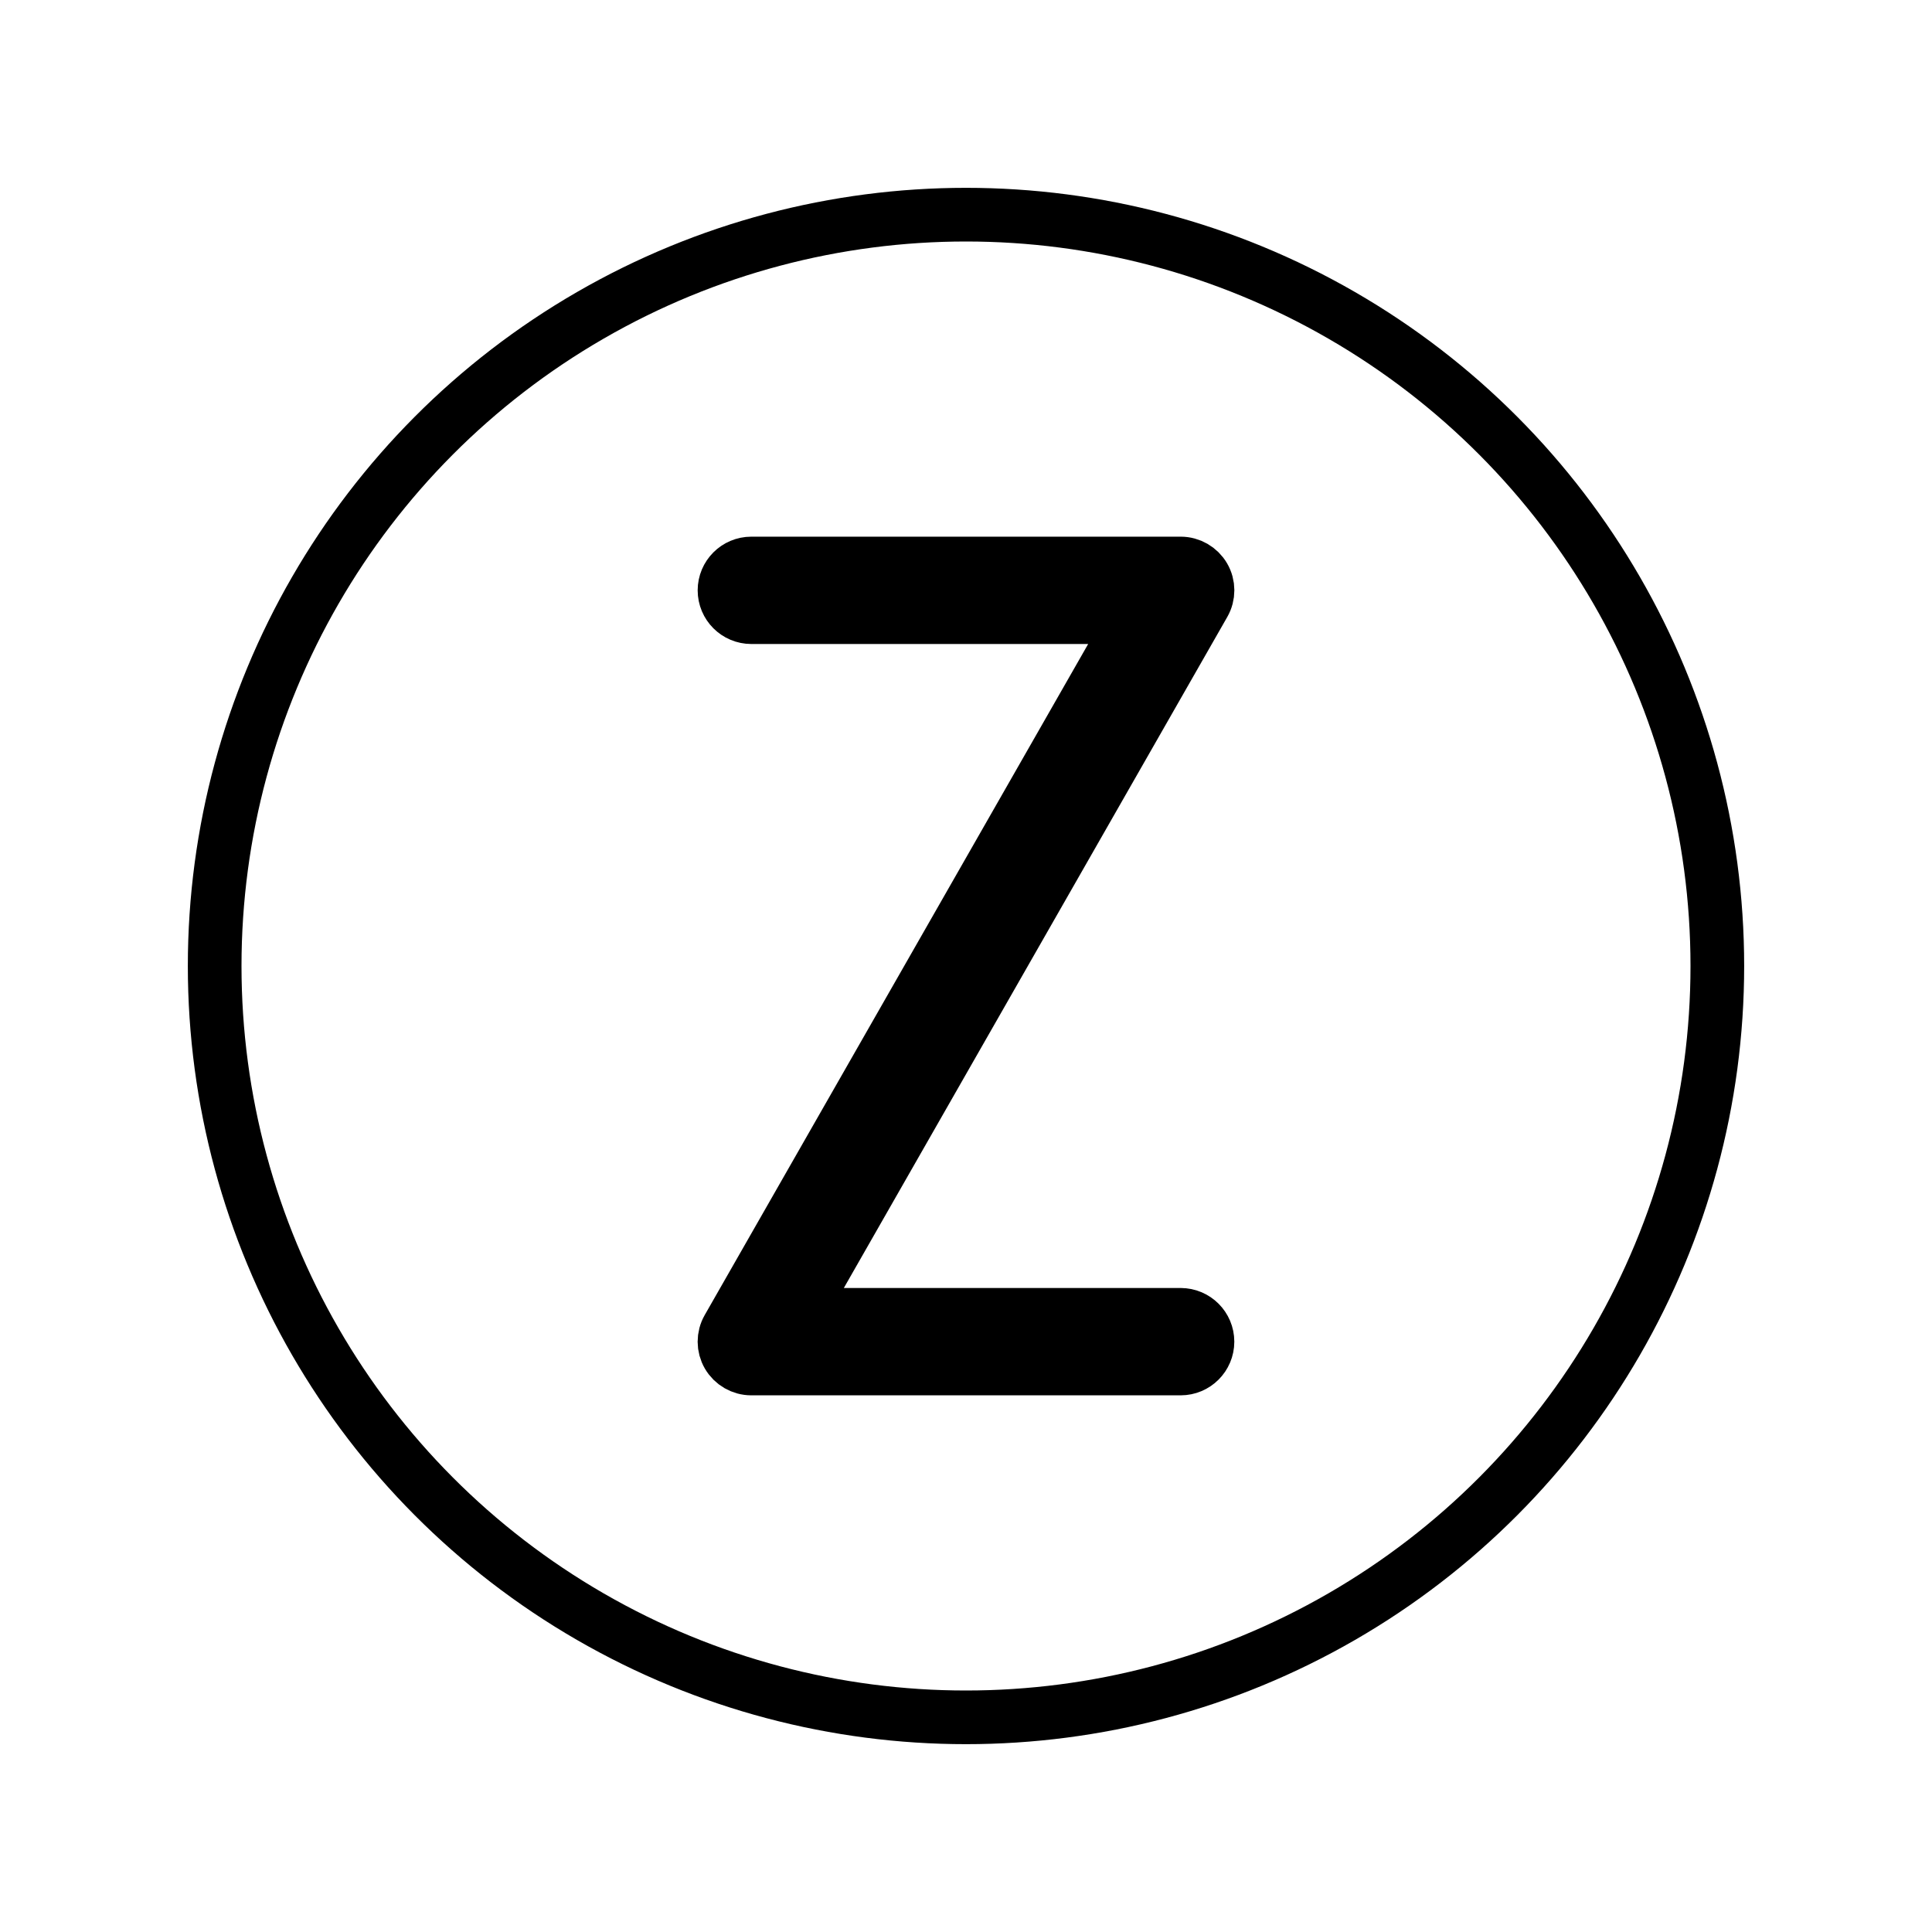 <svg id="emoji" viewBox="0 0 72 72" xmlns="http://www.w3.org/2000/svg">
  <g id="color">
    <path d="M44,49h-14.276l15.145-26.504c.177-.31,.176-.69-.003-.998-.18-.308-.509-.498-.865-.498H28c-.553,0-1,.448-1,1s.447,1,1,1h14.276l-15.145,26.504c-.177,.31-.176,.69,.003,.998,.18,.308,.509,.498,.865,.498h16c.553,0,1-.448,1-1s-.447-1-1-1Z"/>
  </g>
  <g id="skin"/>
  <g id="skin-shadow"/>
  <g id="hair"/>
  <g id="line">
    <g id="line-2">
      <circle cx="36" cy="36" r="28" fill="none" stroke="#000" stroke-linejoin="round" stroke-width="2"/>
    </g>
    <path fill="none" stroke="#000" stroke-linejoin="round" stroke-width="2" d="M44,49h-14.276l15.145-26.504c.177-.31,.176-.69-.003-.998-.18-.308-.509-.498-.865-.498H28c-.553,0-1,.448-1,1s.447,1,1,1h14.276l-15.145,26.504c-.177,.31-.176,.69,.003,.998,.18,.308,.509,.498,.865,.498h16c.553,0,1-.448,1-1s-.447-1-1-1Z"/>
  </g>
</svg>

